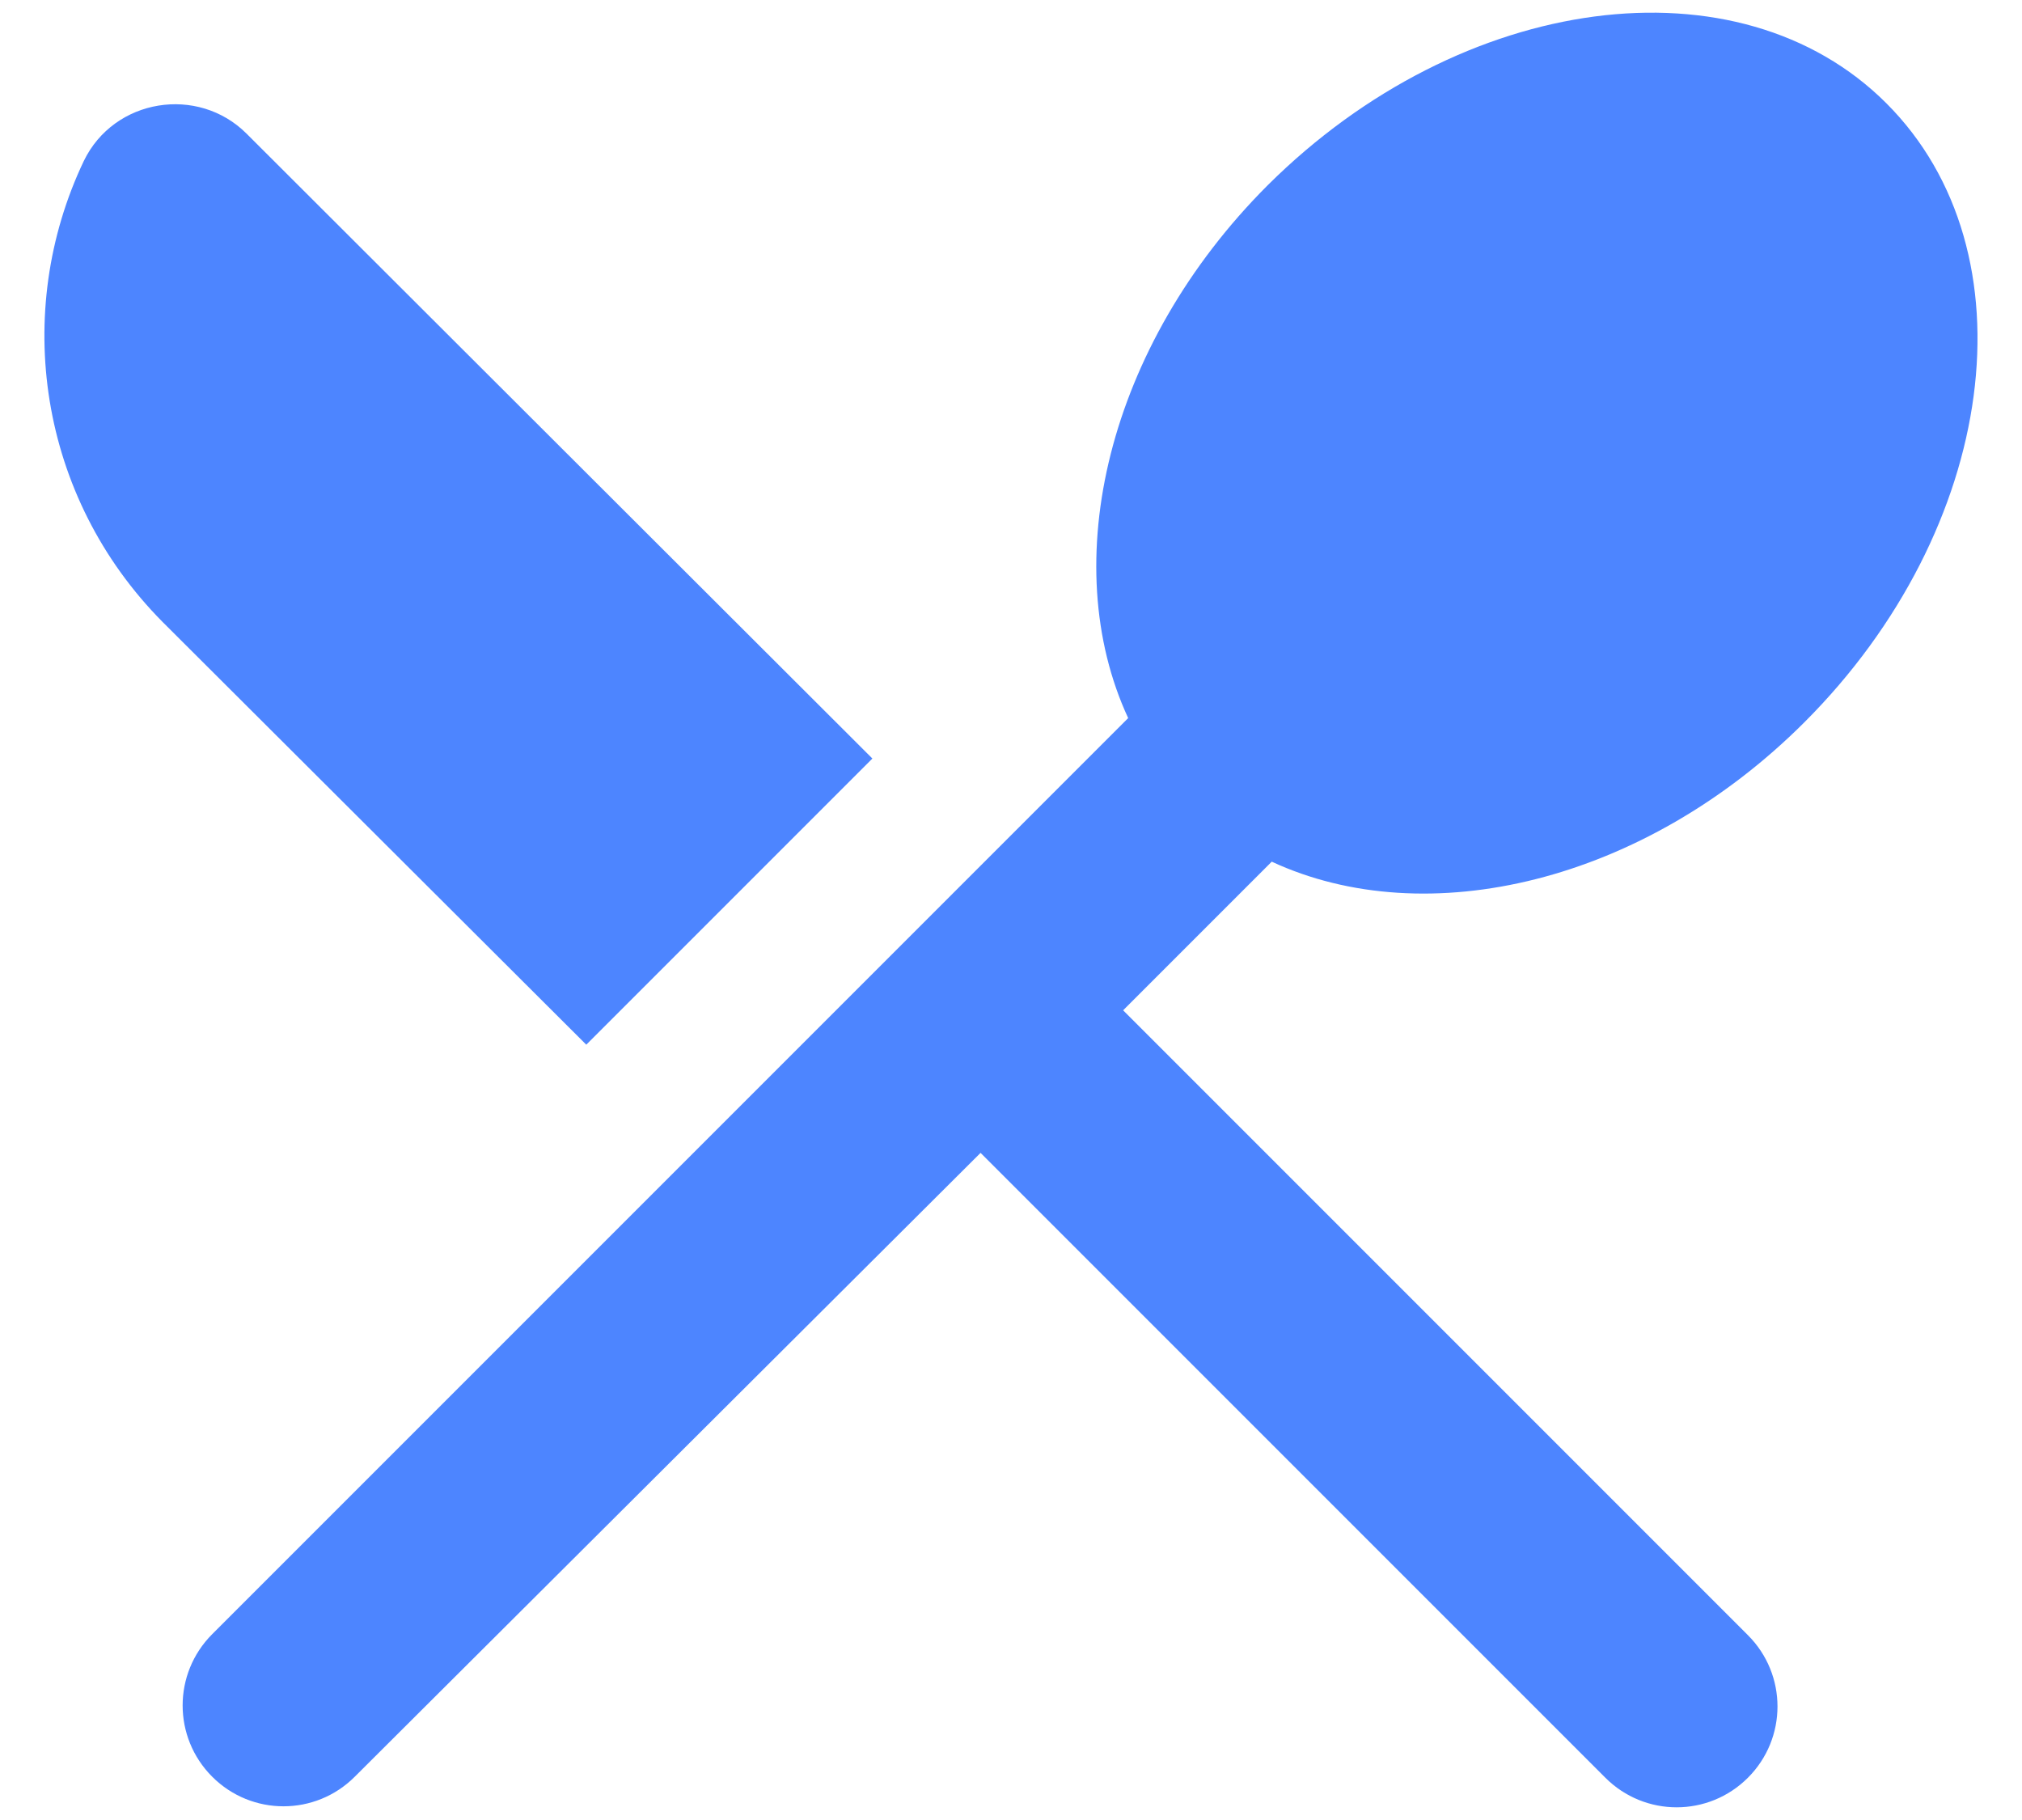 <svg width="20" height="18" viewBox="0 0 20 18" fill="none" xmlns="http://www.w3.org/2000/svg">
<path fill-rule="evenodd" clip-rule="evenodd" d="M17.849 7.142C16.259 8.732 14.109 9.232 12.579 8.522L11.109 9.992L17.289 16.172C17.679 16.562 17.679 17.192 17.289 17.582C16.899 17.972 16.269 17.972 15.879 17.582L9.699 11.402L3.509 17.572C3.119 17.962 2.489 17.962 2.099 17.572C1.709 17.182 1.709 16.552 2.099 16.162L11.159 7.102C10.449 5.572 10.949 3.422 12.539 1.832C14.459 -0.078 17.199 -0.438 18.659 1.022C20.129 2.492 19.759 5.232 17.849 7.142ZM8.629 7.502L5.799 10.332L1.609 6.152C0.379 4.912 0.119 3.082 0.829 1.592C1.129 0.972 1.959 0.842 2.439 1.322L8.629 7.502Z" fill="#4D85FF"/>
</svg>
